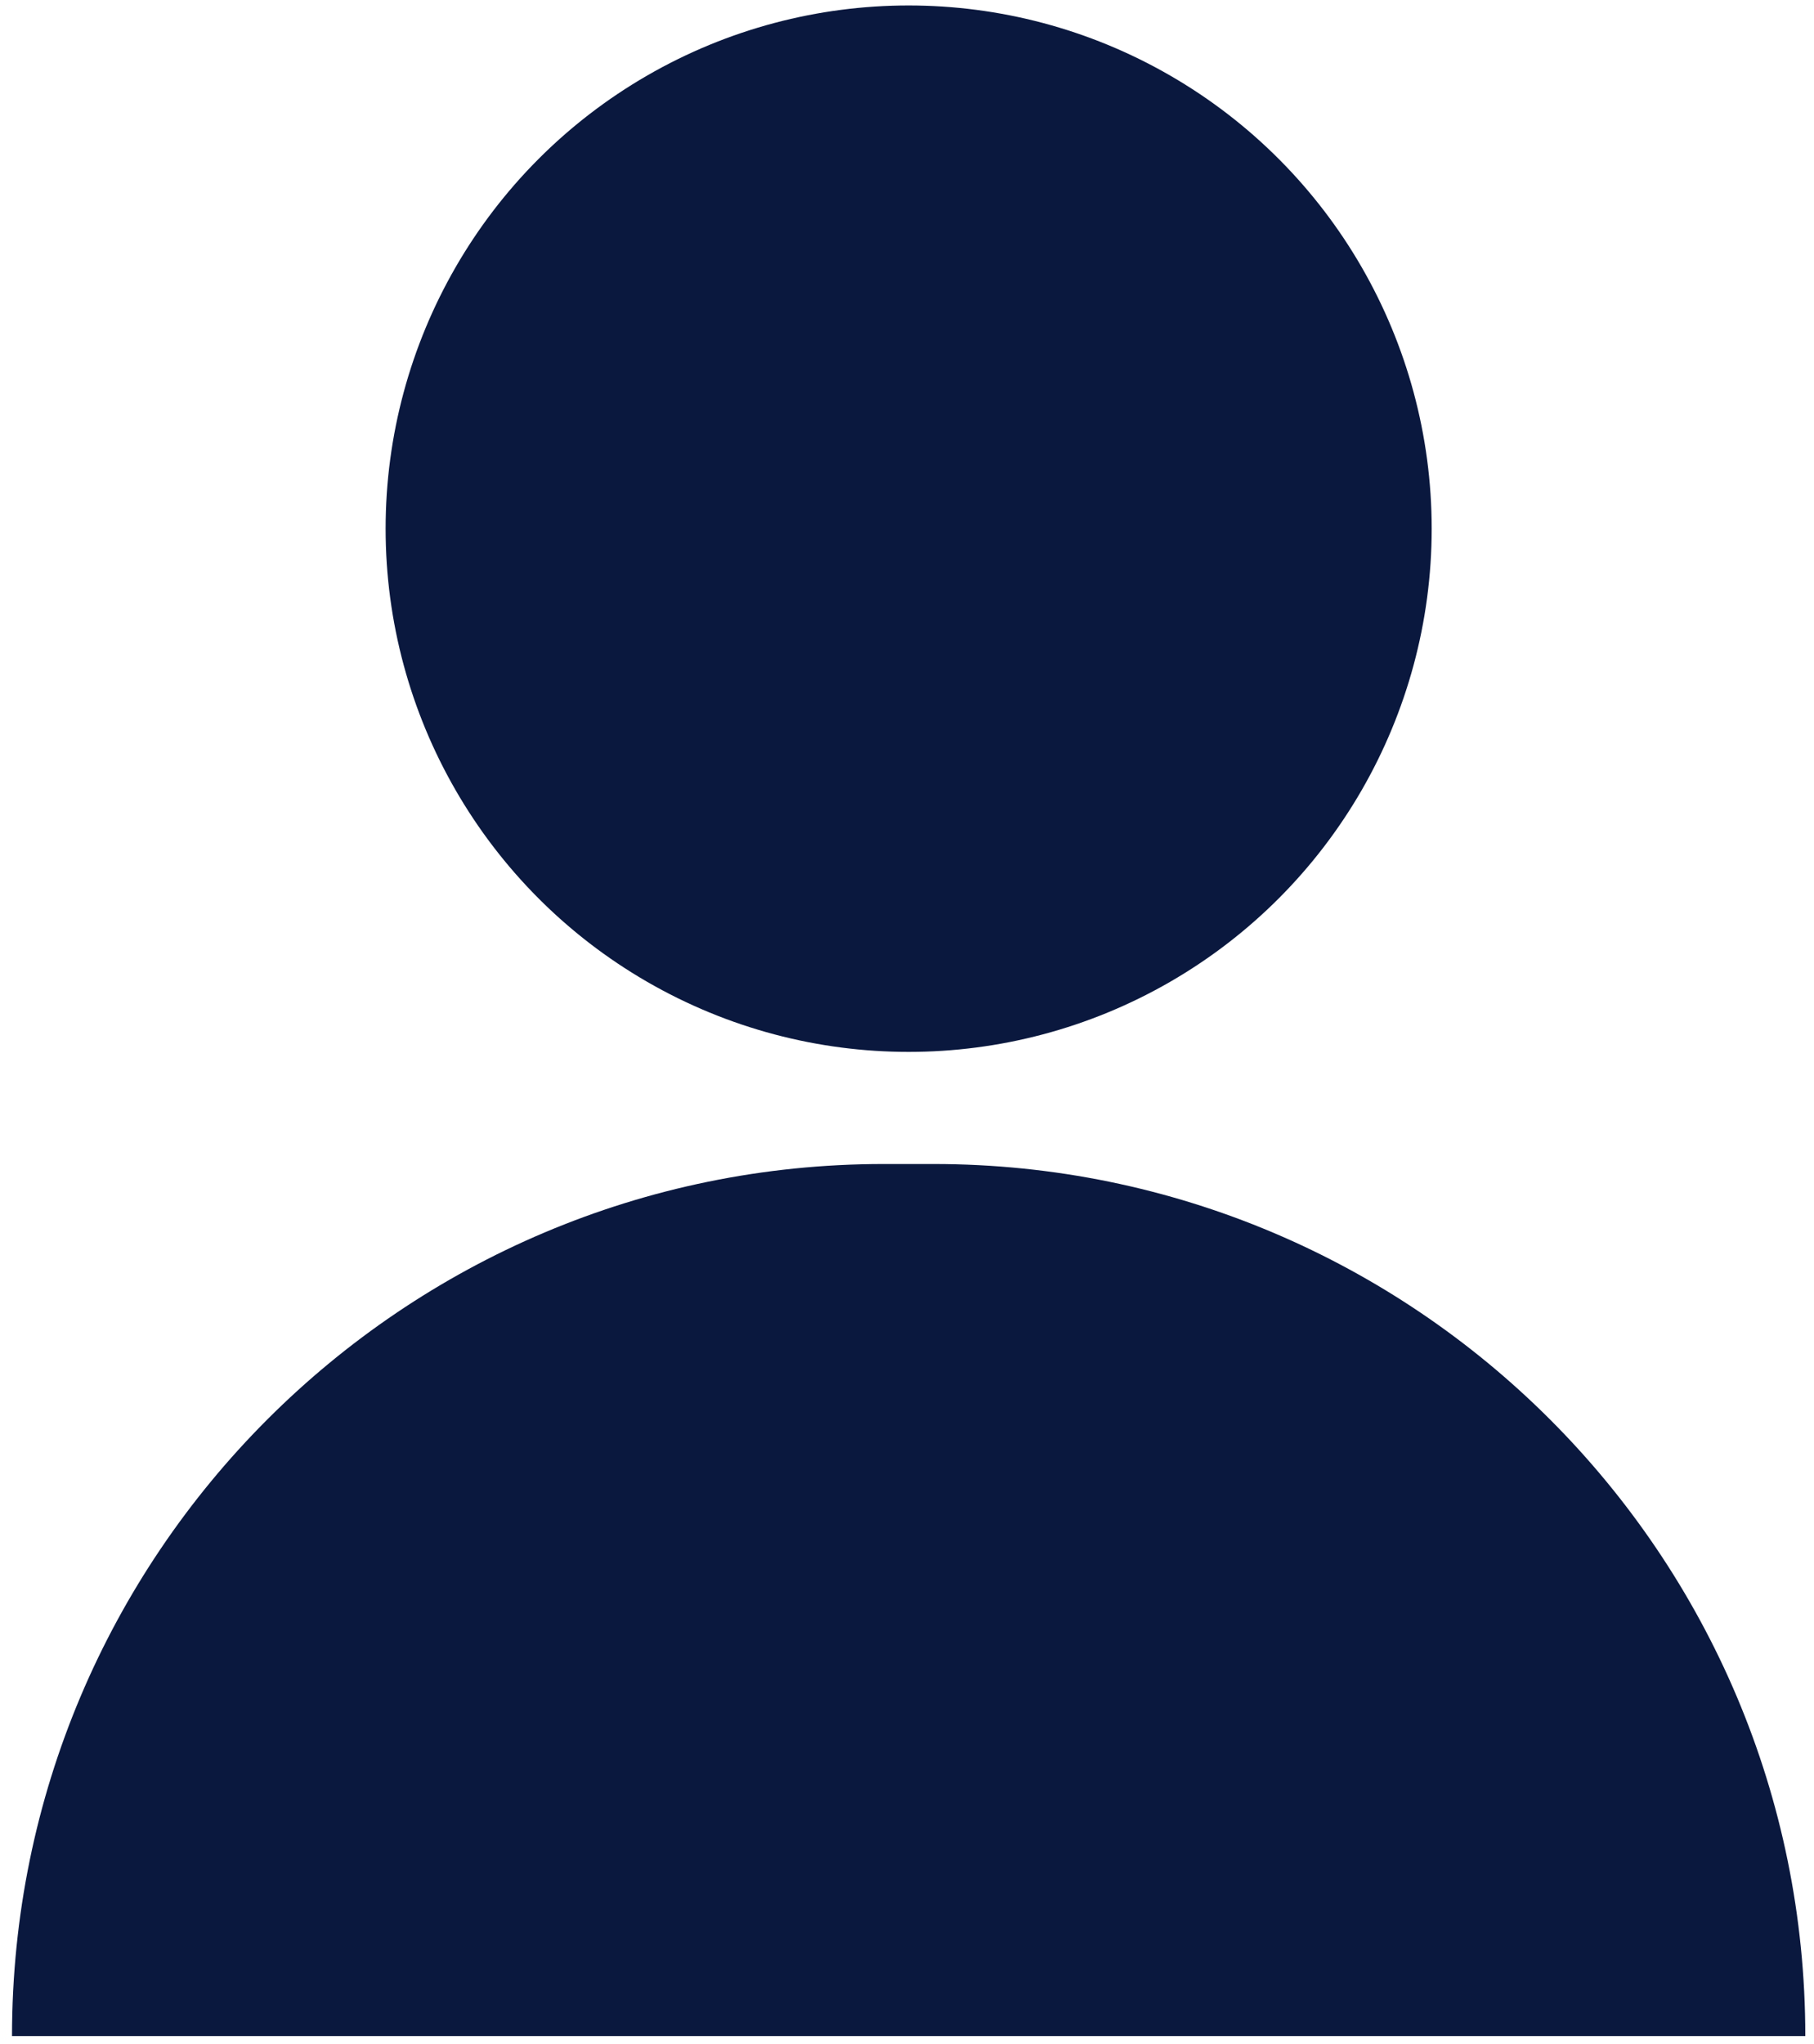 <svg width="87" height="98" viewBox="0 0 87 98" fill="none" xmlns="http://www.w3.org/2000/svg">
<circle cx="43.579" cy="25.347" r="25.085" fill="#0A183E"/>
<path fill-rule="evenodd" clip-rule="evenodd" d="M42.385 55.807C19.295 55.807 0.576 74.526 0.576 97.616H86.583C86.583 74.526 67.864 55.807 44.774 55.807H42.385Z" fill="#0A183E"/>
</svg>
